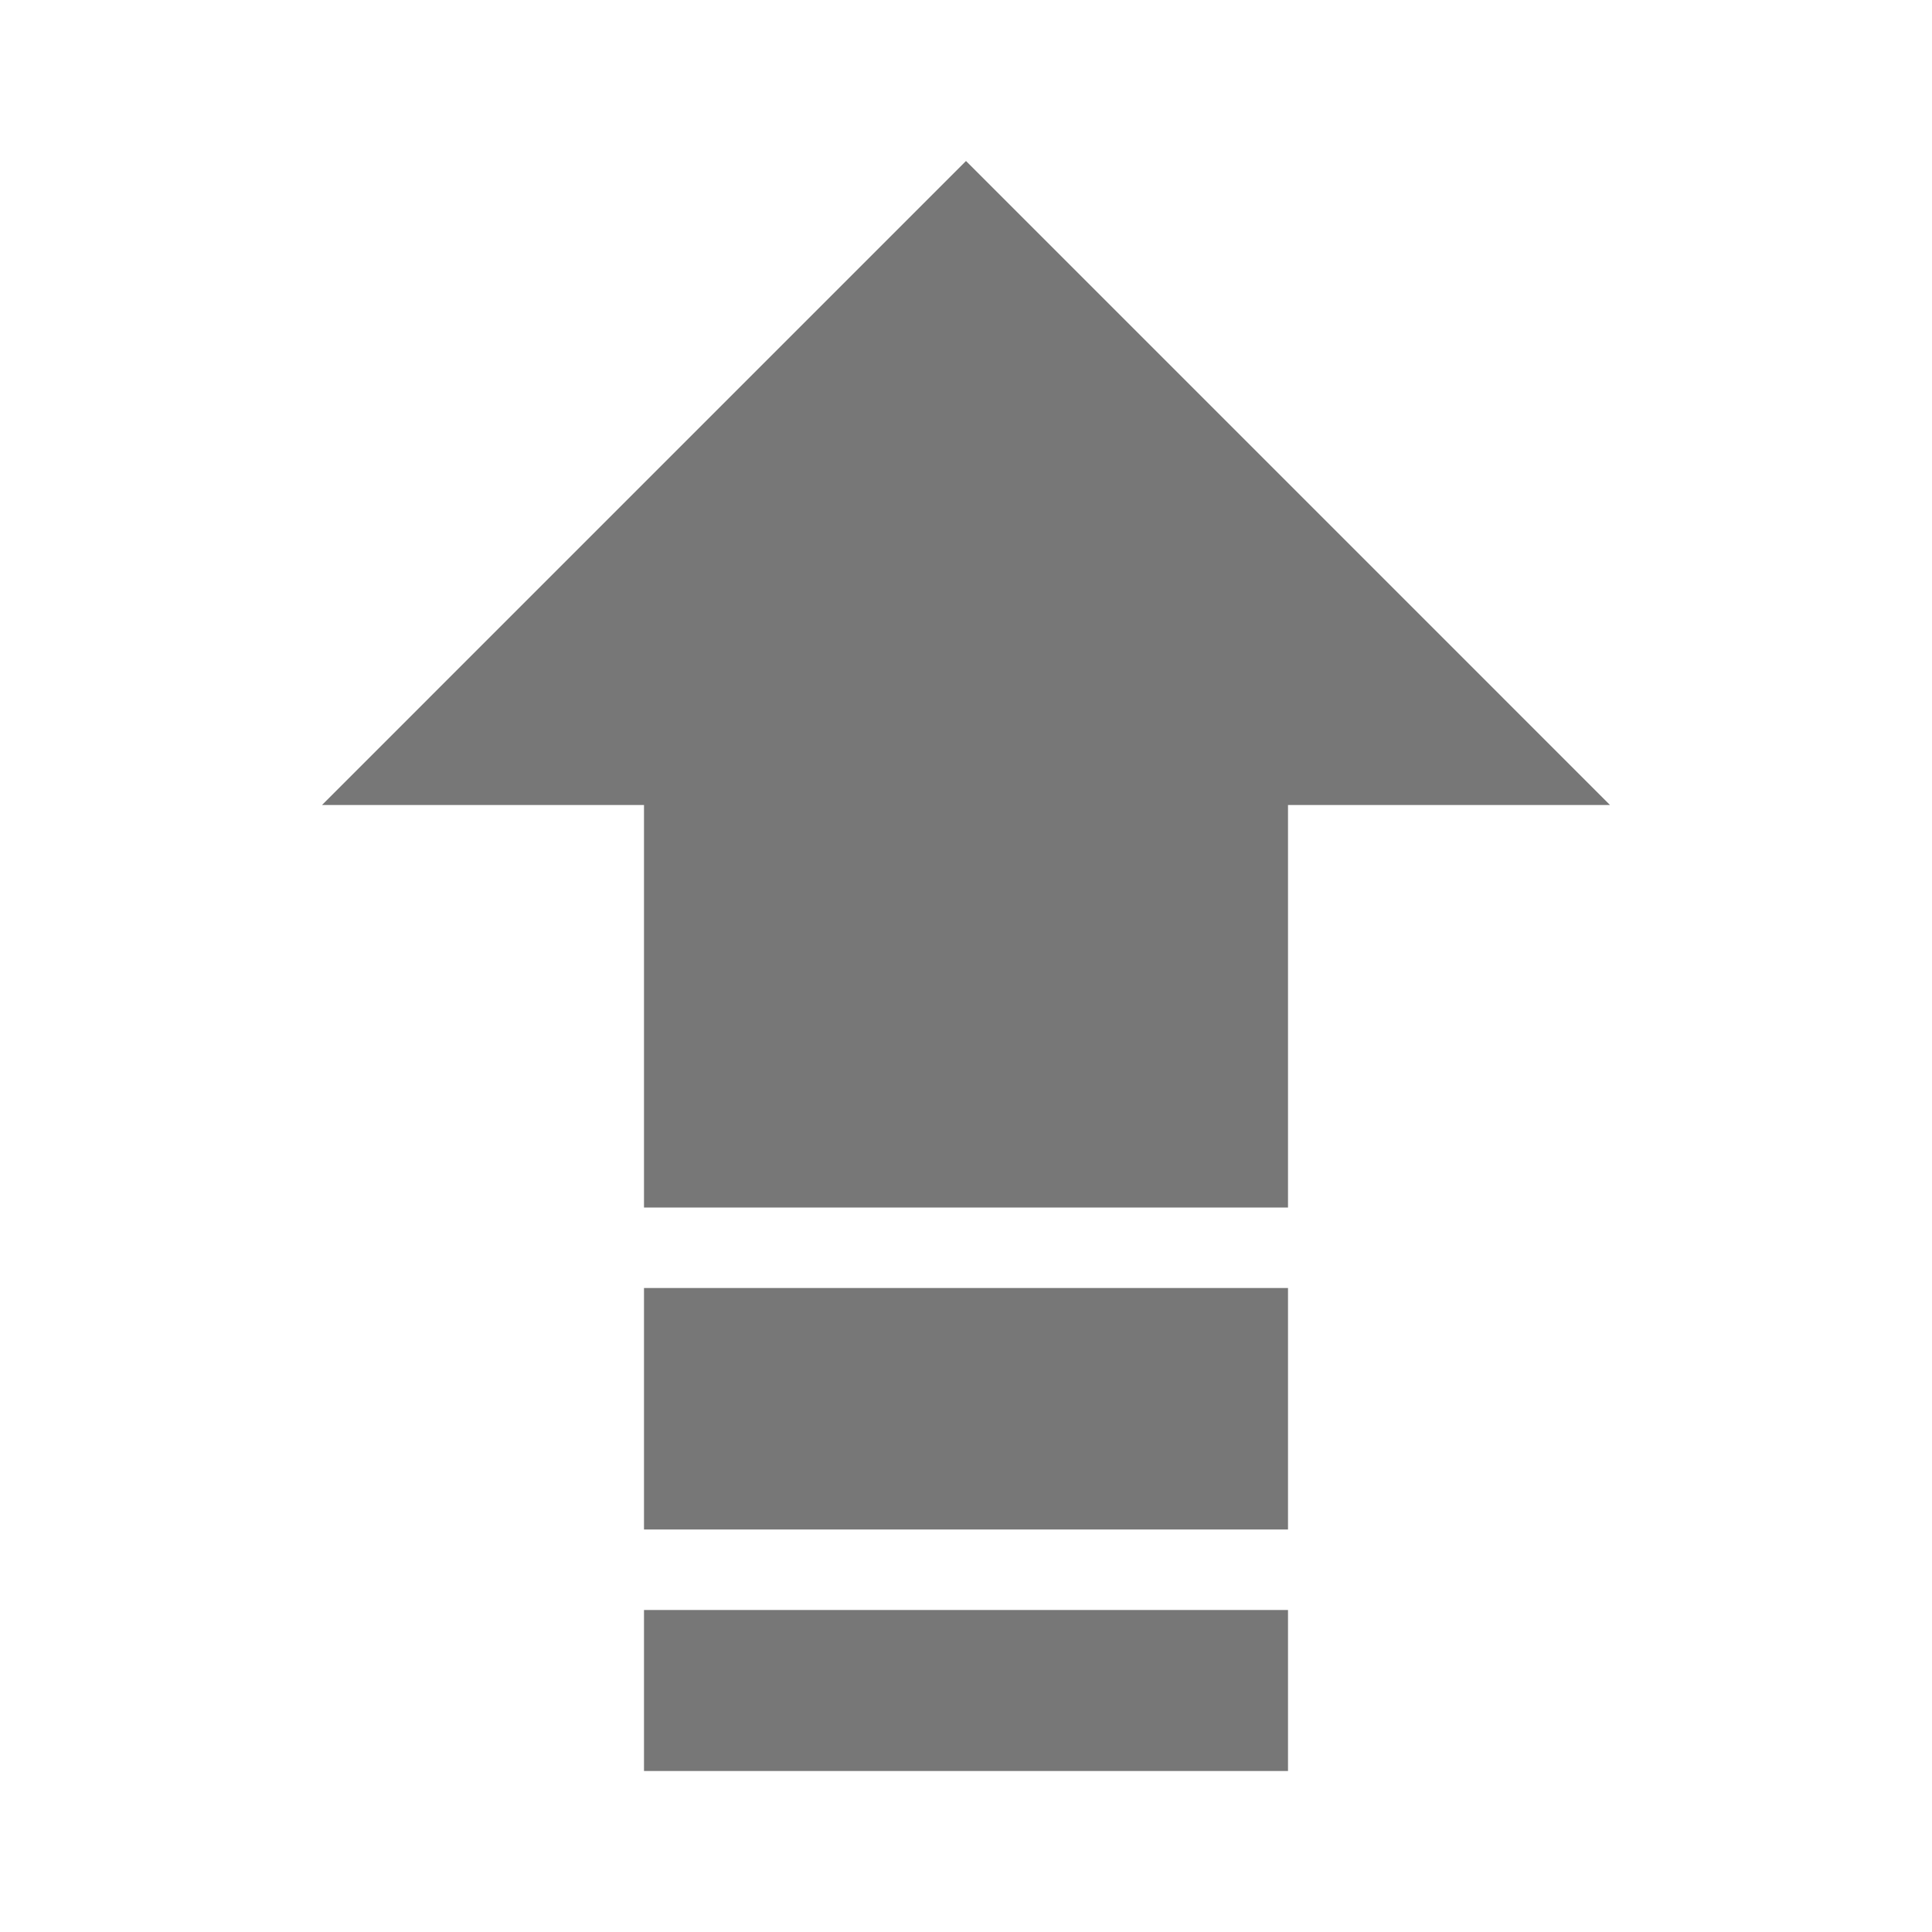 <?xml version="1.0" encoding="UTF-8"?>
<svg width="24px" height="24px" viewBox="0 0 24 24" version="1.1" xmlns="http://www.w3.org/2000/svg" xmlns:xlink="http://www.w3.org/1999/xlink">
    <!-- Generator: Sketch 40.3 (33839) - http://www.bohemiancoding.com/sketch -->
    <title>export</title>
    <desc>Created with Sketch.</desc>
    <defs></defs>
    <g id="Page-1" stroke="none" stroke-width="1" fill="none" fill-rule="evenodd">
        <g id="export" fill="#777777">
            <g id="Rectangle-130-+-Triangle-30-+-Rectangle-131-+-Rectangle-241-+-Rectangle-906-Copy-10" transform="translate(4, 2)">
                <g id="Rectangle-130-+-Triangle-30-+-Rectangle-131-+-Rectangle-241">
                    <g id="Rectangle-130-+-Triangle-30-+-Rectangle-131" transform="translate(8, 6.5) scale(1, -1) translate(-8, -6.5) ">
                        <path d="M4,0 L12,0 L12,5 L4,5 L4,0 Z M0,5 L16,5 L8,13 L0,5 Z" id="Rectangle-130"></path>
                    </g>
                    <rect id="Rectangle-241" x="4" y="14" width="8" height="3"></rect>
                    <rect id="Rectangle-241" x="4" y="18" width="8" height="2"></rect>
                </g>
            </g>
        </g>
    </g>
</svg>